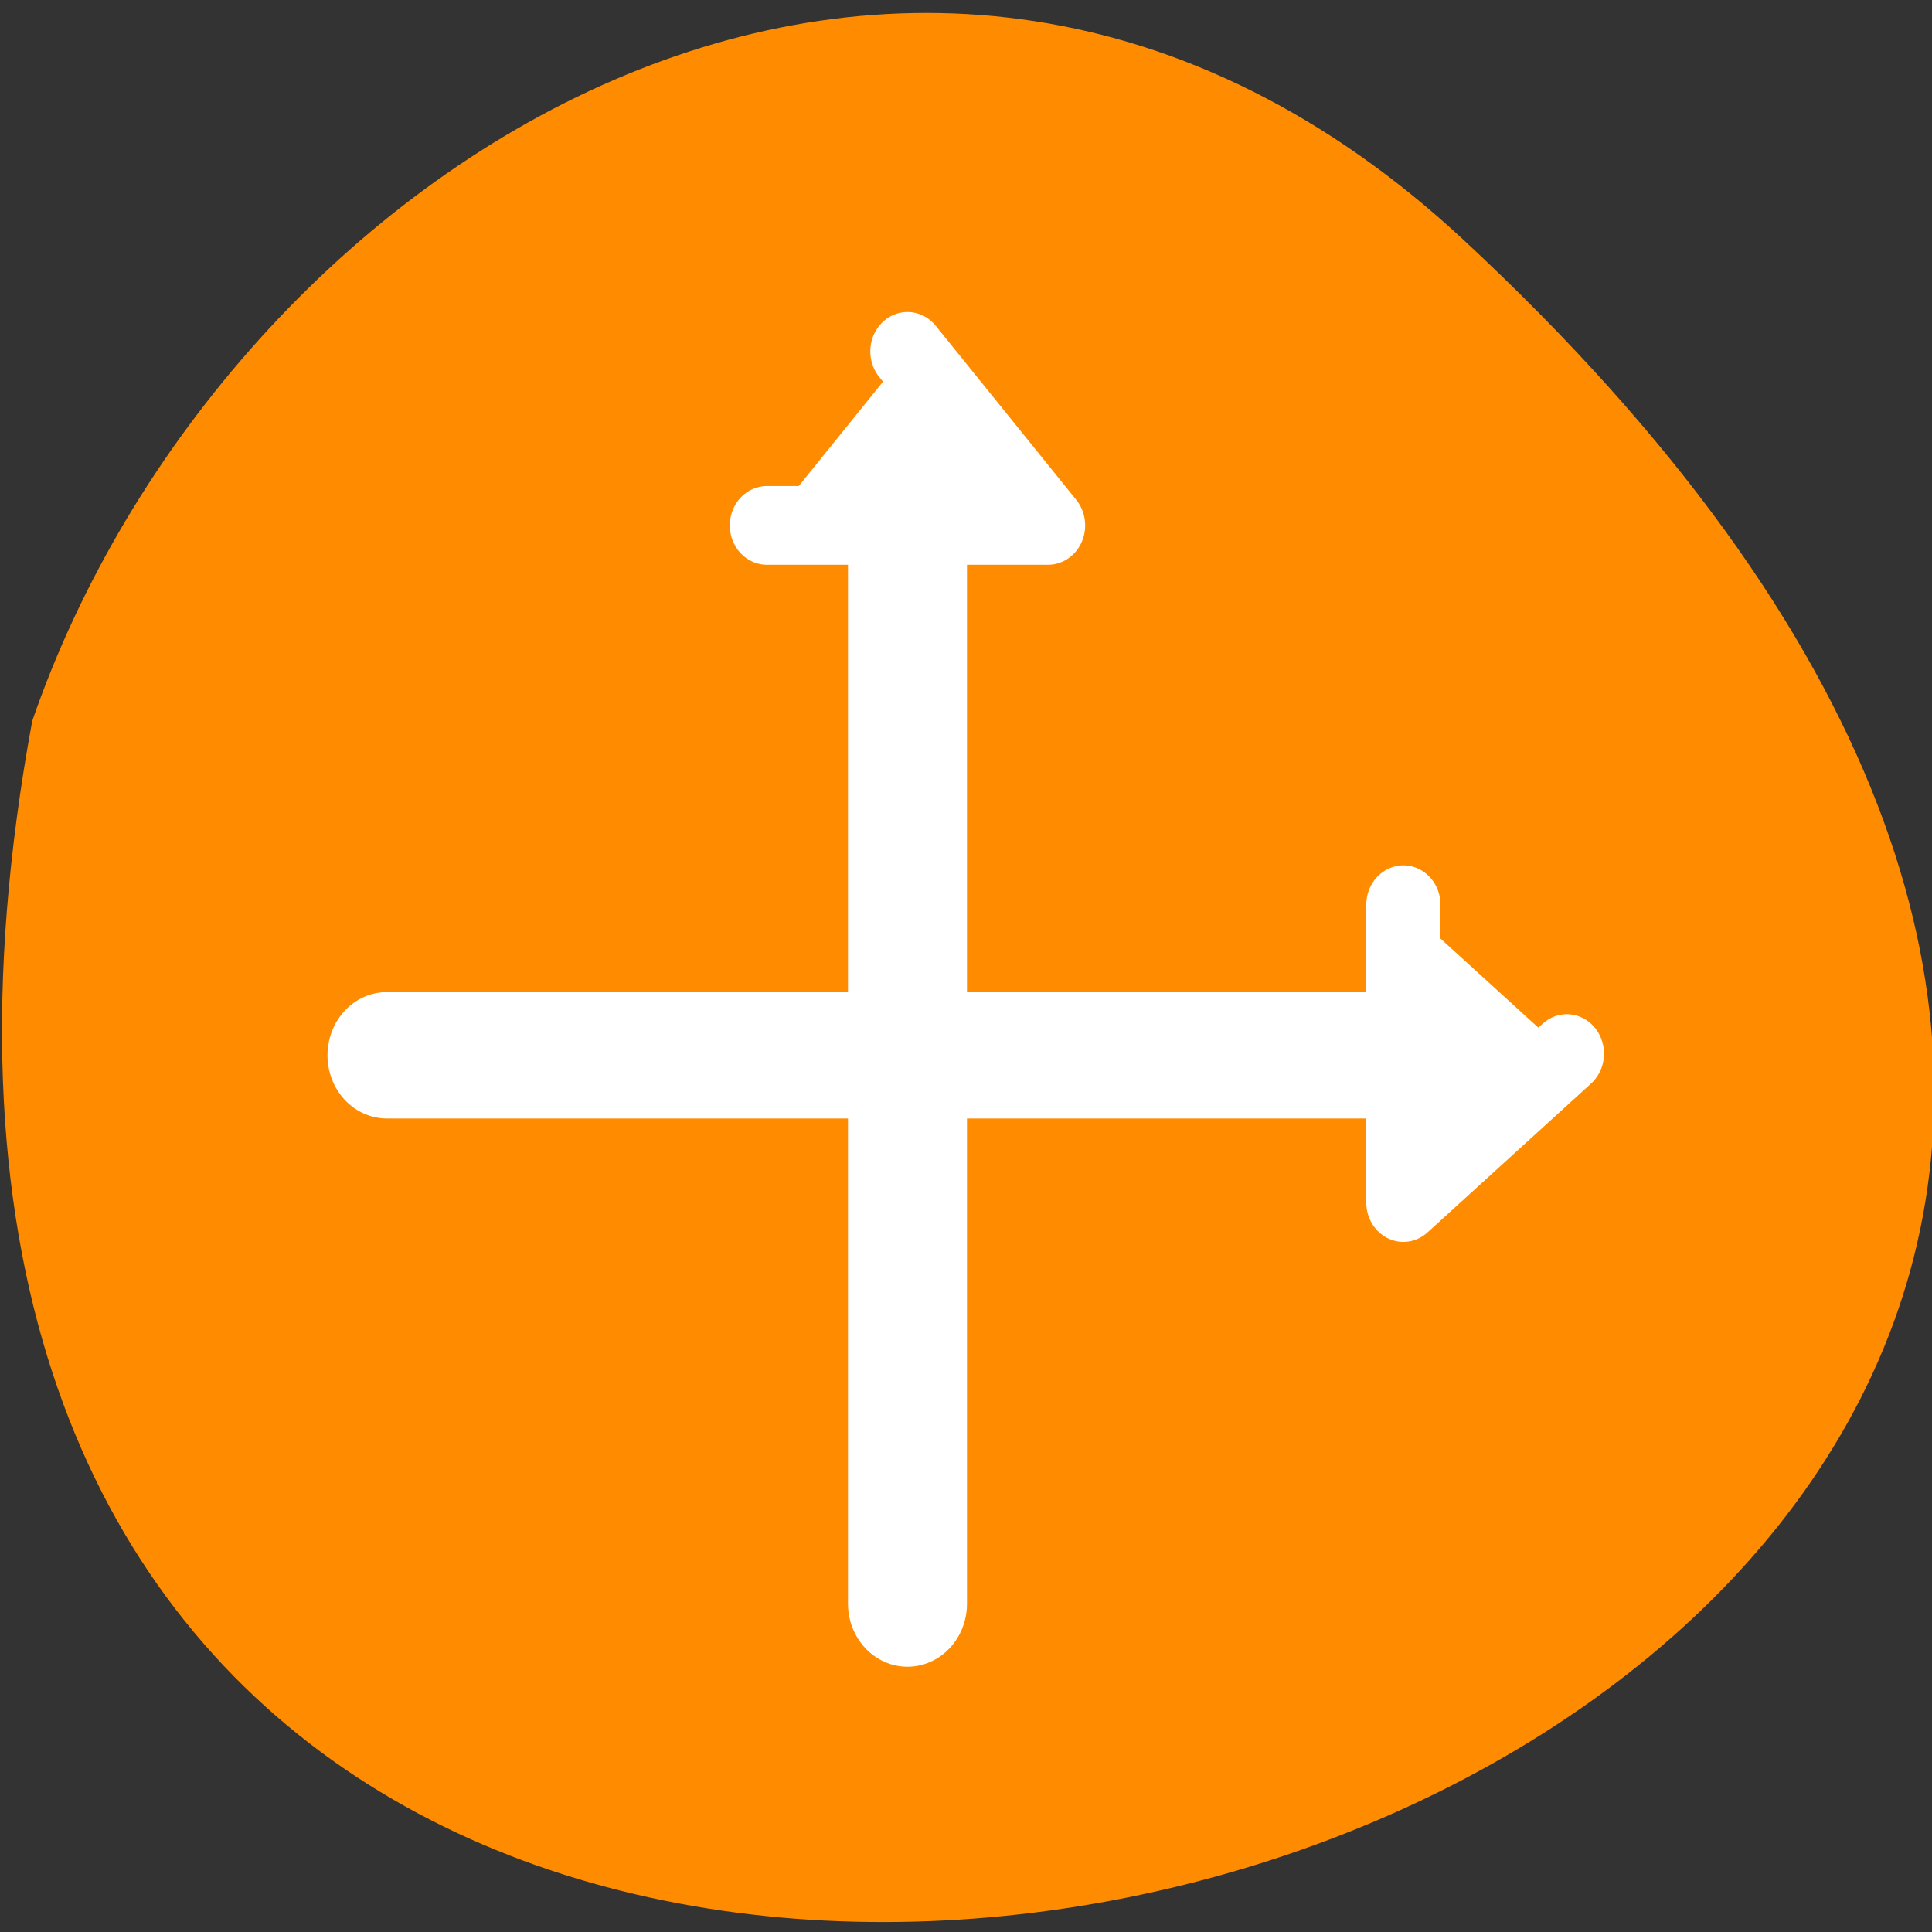 <svg xmlns="http://www.w3.org/2000/svg" viewBox="0 0 22 22"><rect x="0" y="0" width="22" height="22" fill="#333333" stroke="none"/><g style="fill:#fff"><path d="m 14.551 7.848 c 0 1.055 -0.855 1.91 -1.91 1.91 c -1.055 0 -1.91 -0.855 -1.91 -1.91 c 0 -1.055 0.855 -1.906 1.91 -1.906 c 1.055 0 1.91 0.852 1.91 1.906"/><path d="m 14.777 14.559 c 0 1.055 -0.855 1.906 -1.91 1.906 c -1.051 0 -1.91 -0.852 -1.91 -1.906 c 0 -1.055 0.859 -1.91 1.91 -1.91 c 1.055 0 1.91 0.855 1.91 1.91"/><path d="m 7.453 10.891 c 0 1.055 -0.855 1.906 -1.91 1.906 c -1.055 0 -1.906 -0.852 -1.906 -1.906 c 0 -1.059 0.852 -1.91 1.906 -1.91 c 1.055 0 1.91 0.855 1.91 1.91"/></g><path d="m 16.664 2.73 c 19.48 18.113 -20.73 29.523 -16.297 5.48 c 2.188 -6.344 10.039 -11.293 16.297 -5.48" style="fill:#ff8c00"/><g style="stroke:#fff;stroke-linecap:round;stroke-linejoin:round"><path d="m 52.167 43.774 h -46.957" transform="matrix(0.263 0 0 0.28 3.035 -0.24)" style="fill:none;stroke-width:5.14"/><path d="m 50.81 37.025 v 14.243 l 8.312 -7.121" transform="matrix(0.224 0 0 0.238 4.599 1.491)" style="fill:#fff;fill-rule:evenodd;stroke-width:3.773"/><g transform="matrix(0.271 0 0 0.287 2.882 2.658)"><path d="m 27.497 8.69 v 45.678" style="fill:none;stroke-width:5"/><path d="m 21.594 11.585 h 11.806 l -5.903 -6.904" style="fill:#fff;fill-rule:evenodd;stroke-width:3.125"/></g></g></svg>